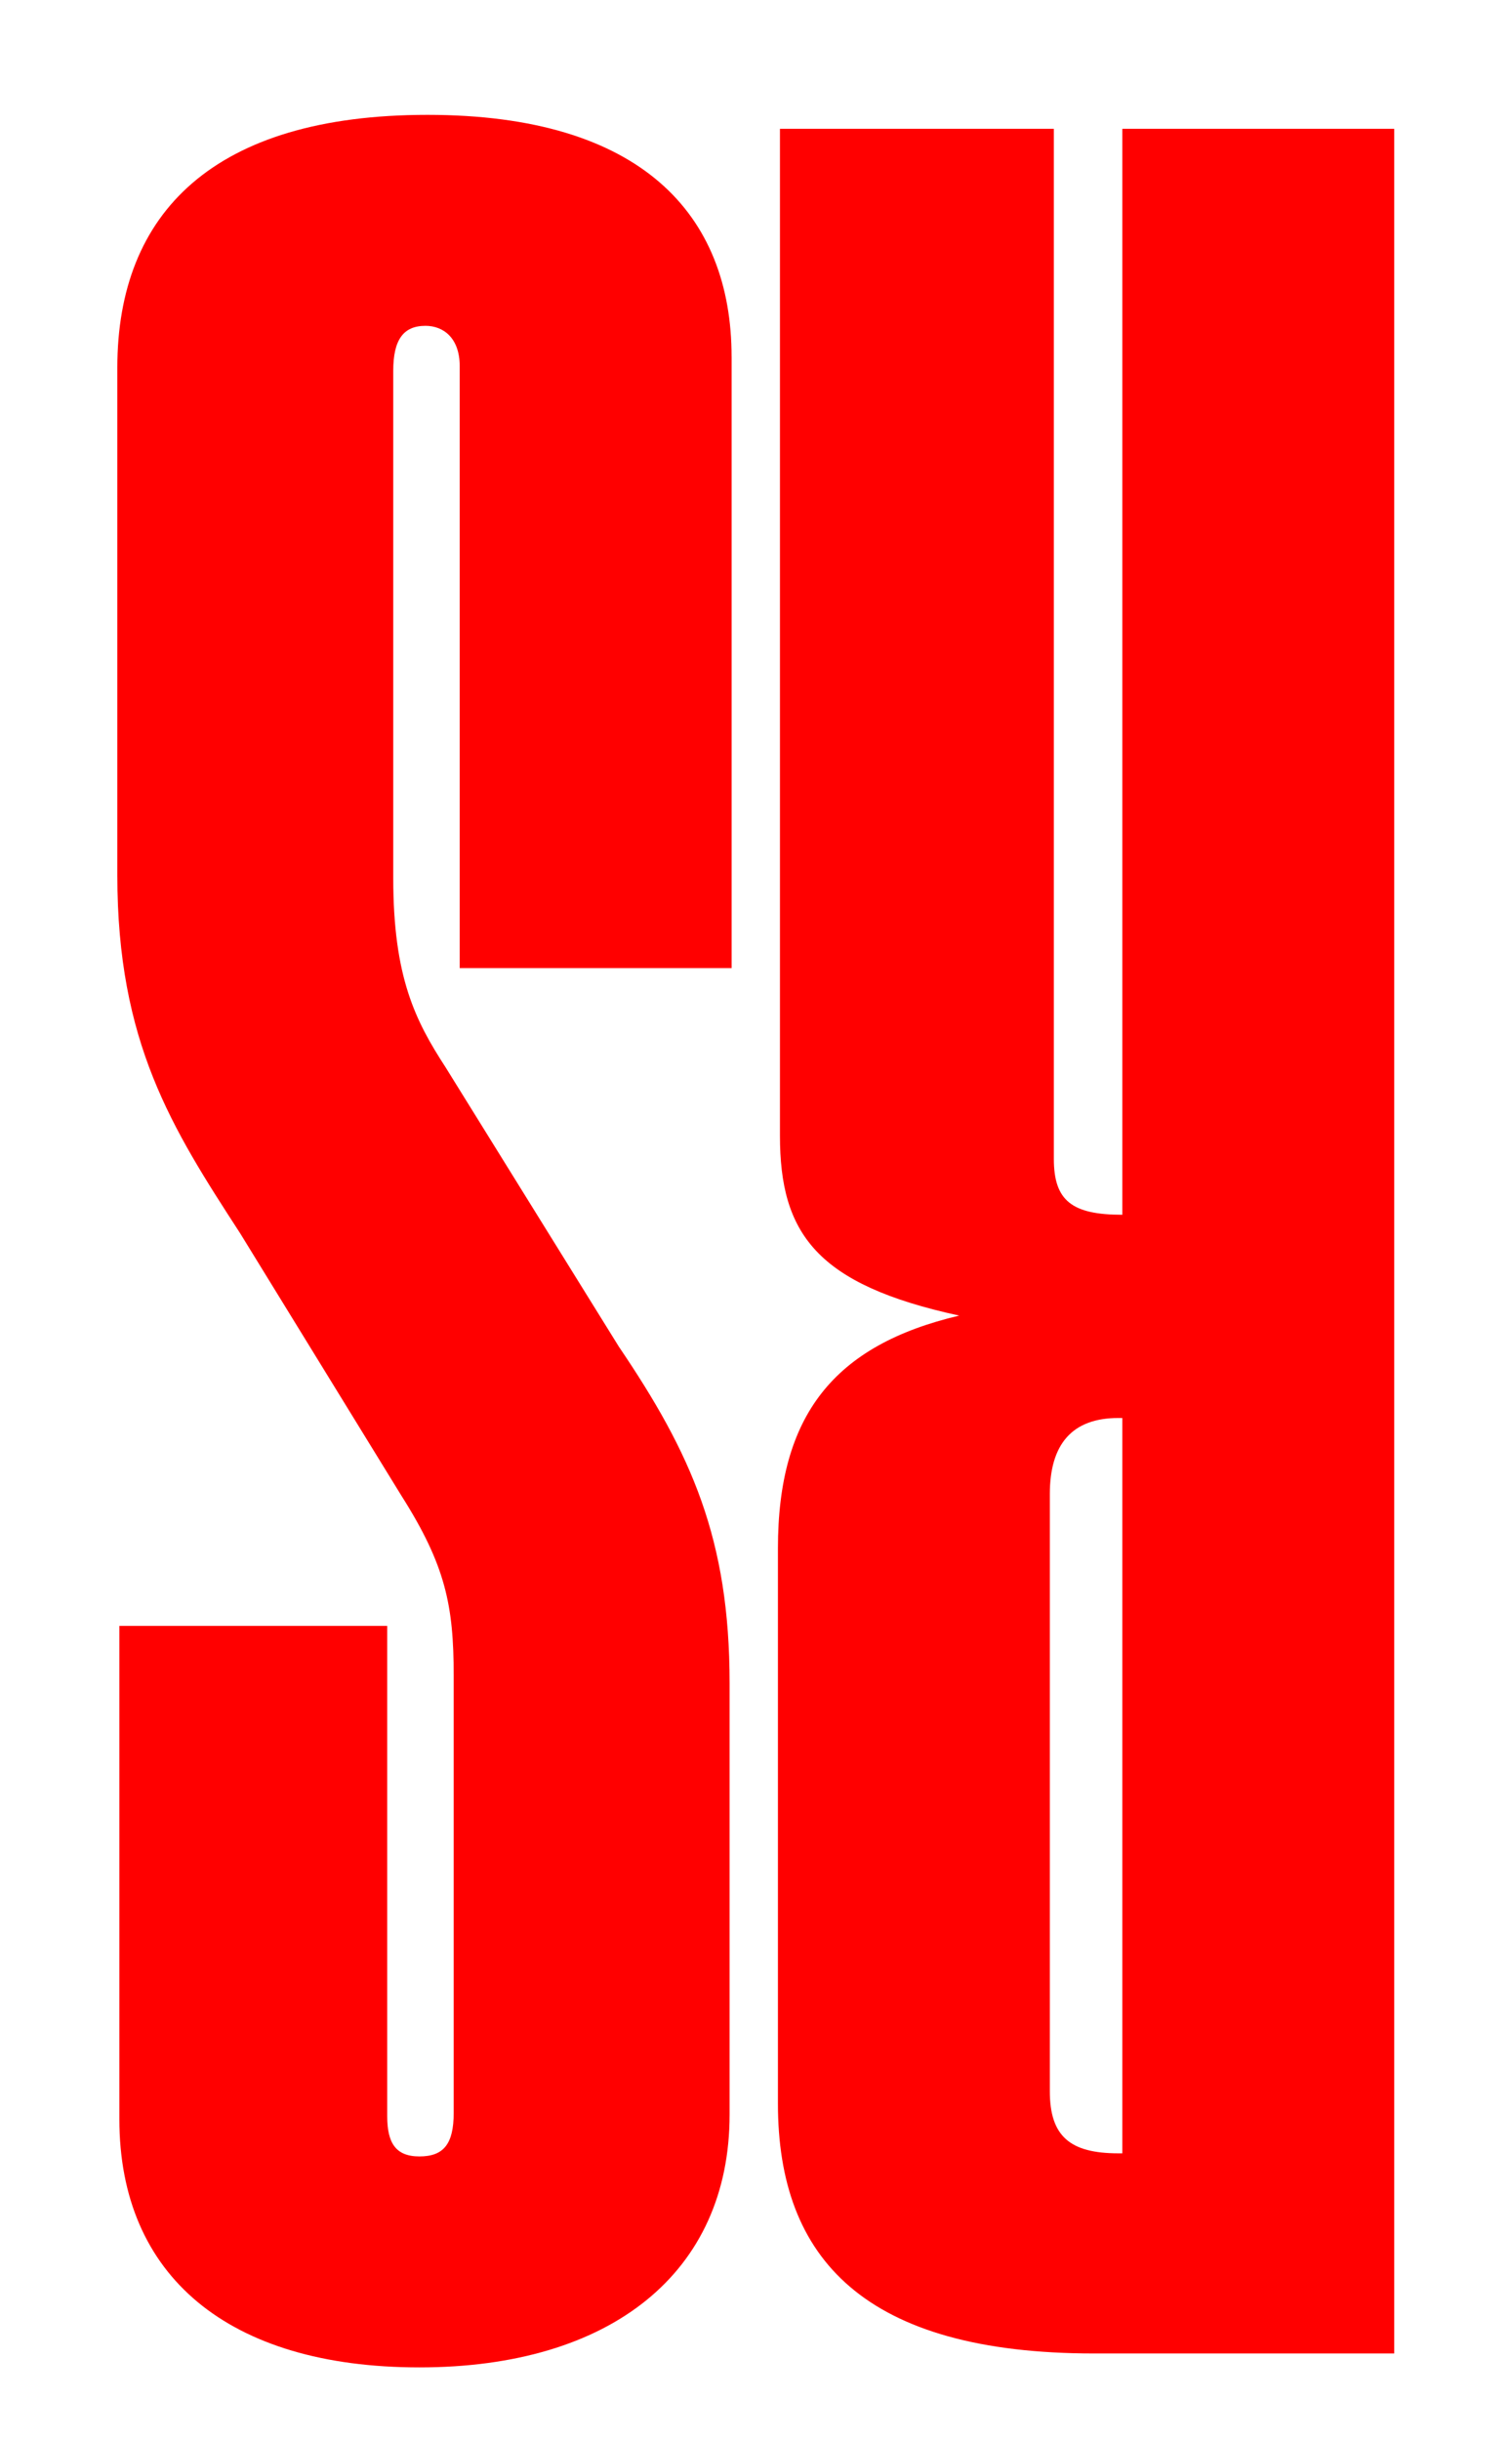 <?xml version="1.0" encoding="UTF-8"?>
<svg id="Calque_1" data-name="Calque 1" xmlns="http://www.w3.org/2000/svg" viewBox="0 0 609.42 983.27">
  <defs>
    <style>
      .cls-1 {
        fill: red;
      }
    </style>
  </defs>
  <path class="cls-1" d="M561.95,948.1h-120.95c-92.54,0-127.45-38.12-127.45-100.62v-223.74c0-53.75,22.73-81.87,73.06-93.75-57.63-12.5-72.25-33.12-72.25-72.5V51.89h110.4V466.87c0,16.87,7.31,22.5,27.6,22.5V51.89h109.59V948.1Zm-111.21-376.86c-18.67,0-27.6,10.62-27.6,30.62v240.61c0,18.12,8.12,25,27.6,25h1.62v-296.23h-1.62Z"/>
  <path class="cls-1" d="M294.88,143.76v246.24h-109.59V147.51c0-11.25-6.49-16.25-13.8-16.25-8.93,0-12.99,5.62-12.99,18.12v204.36c0,40,8.93,57.5,21.11,76.25l69.81,112.49c29.22,43.12,44.65,77.5,44.65,135.62v173.74c0,63.75-47.89,101.87-125.01,101.87s-120.95-36.87-120.95-99.99v-198.74h107.96v197.49c0,10.62,3.25,16.25,12.99,16.25s13.8-5,13.8-17.5v-176.24c0-28.12-3.25-44.37-21.11-72.5l-64.94-105.62c-27.6-42.5-49.52-76.87-49.52-144.37V148.14c0-62.5,38.96-101.87,125.01-101.87s122.57,40,122.57,97.49Z"/>
</svg>